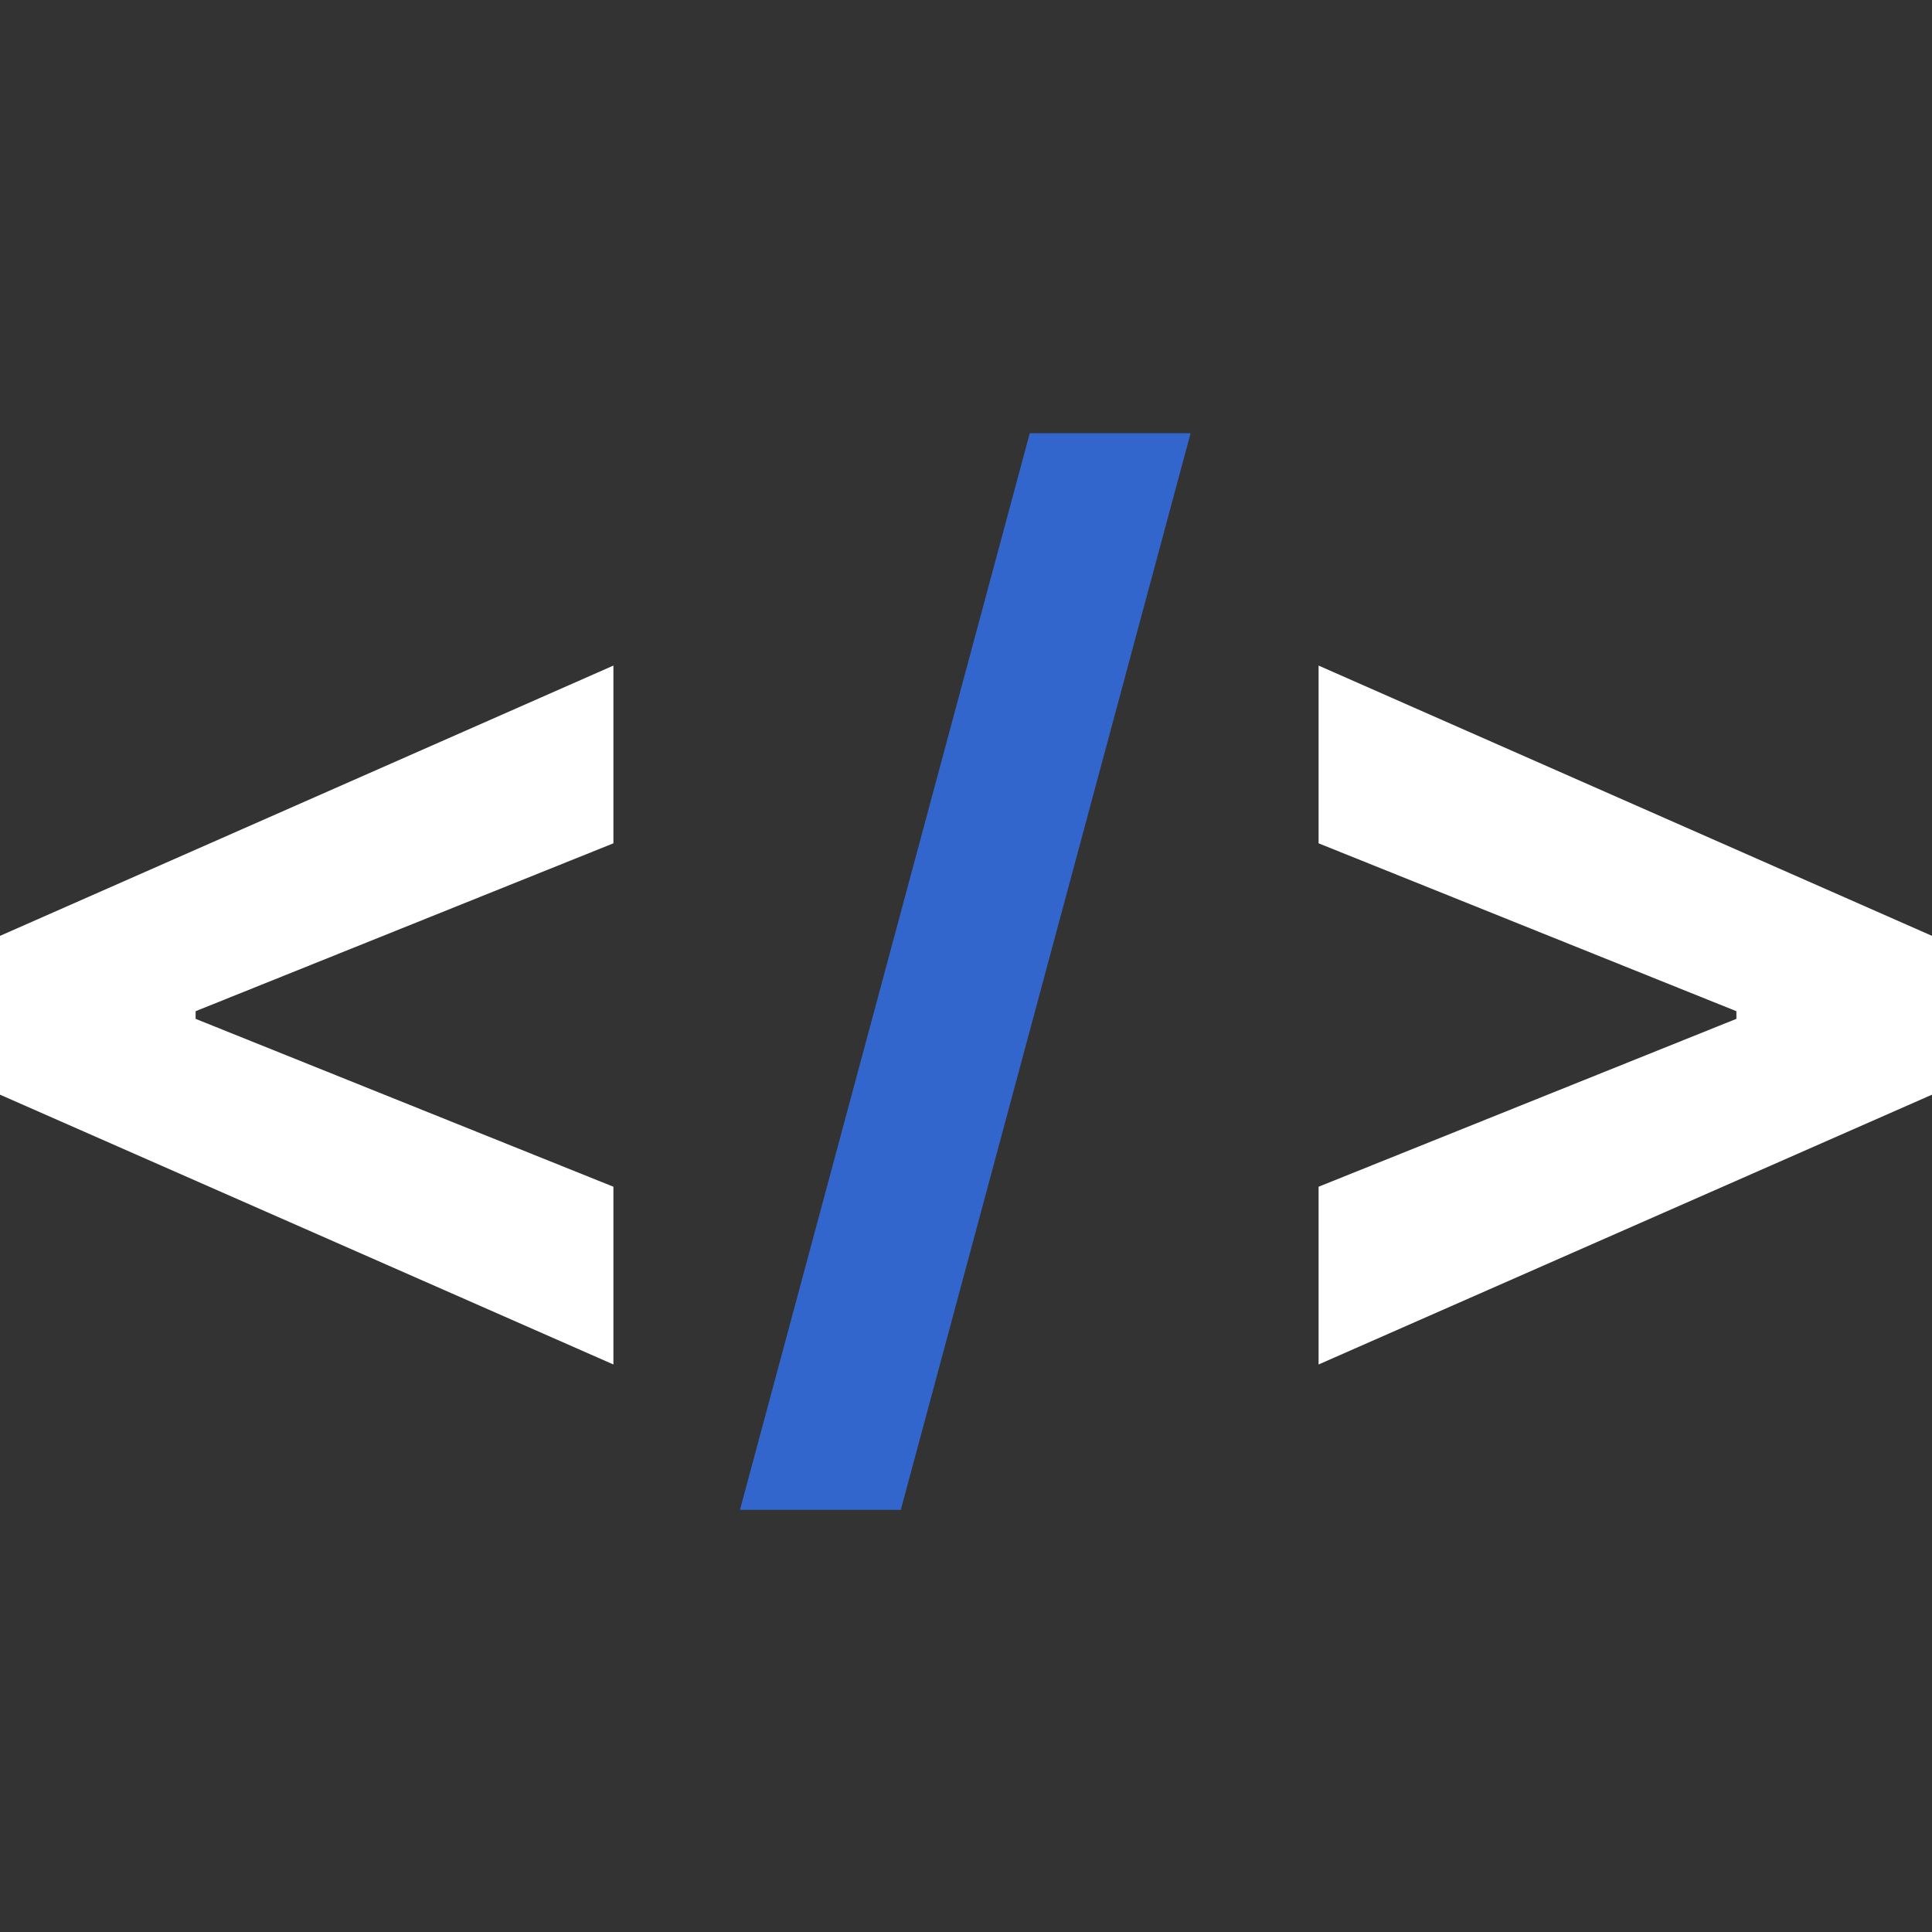<svg width="400" height="400" viewBox="0 0 400 400" xmlns="http://www.w3.org/2000/svg"><rect x="0" y="0" width="400" height="400" fill="#333333" stroke="none"/><mask id="satori_om-id"><rect x="0" y="0" width="400" height="400" fill="#fff"></rect></mask><mask id="satori_om-id-0"><rect x="-24" y="45" width="448" height="310" fill="#fff"></rect></mask><path fill="white" d="M127 282.5L-1 226.2L-1 194.2L127 137.8L127 174.6L39.4 209.8L40.5 207.9L40.5 212.4L39.4 210.5L127 245.7L127 282.5Z "></path><mask id="satori_om-id-0-1"><rect x="150" y="45" width="100" height="310" fill="#fff"></rect></mask><path fill="#3366cc" d="M213.2 89.7L246.5 89.7L186.5 312.6L153.2 312.6L213.2 89.7Z "></path><path fill="white" d="M401 194.2L401 226.2L273 282.5L273 245.7L360.6 210.5L359.5 212.4L359.5 207.9L360.6 209.8L273 174.6L273 137.8L401 194.2Z "></path></svg>